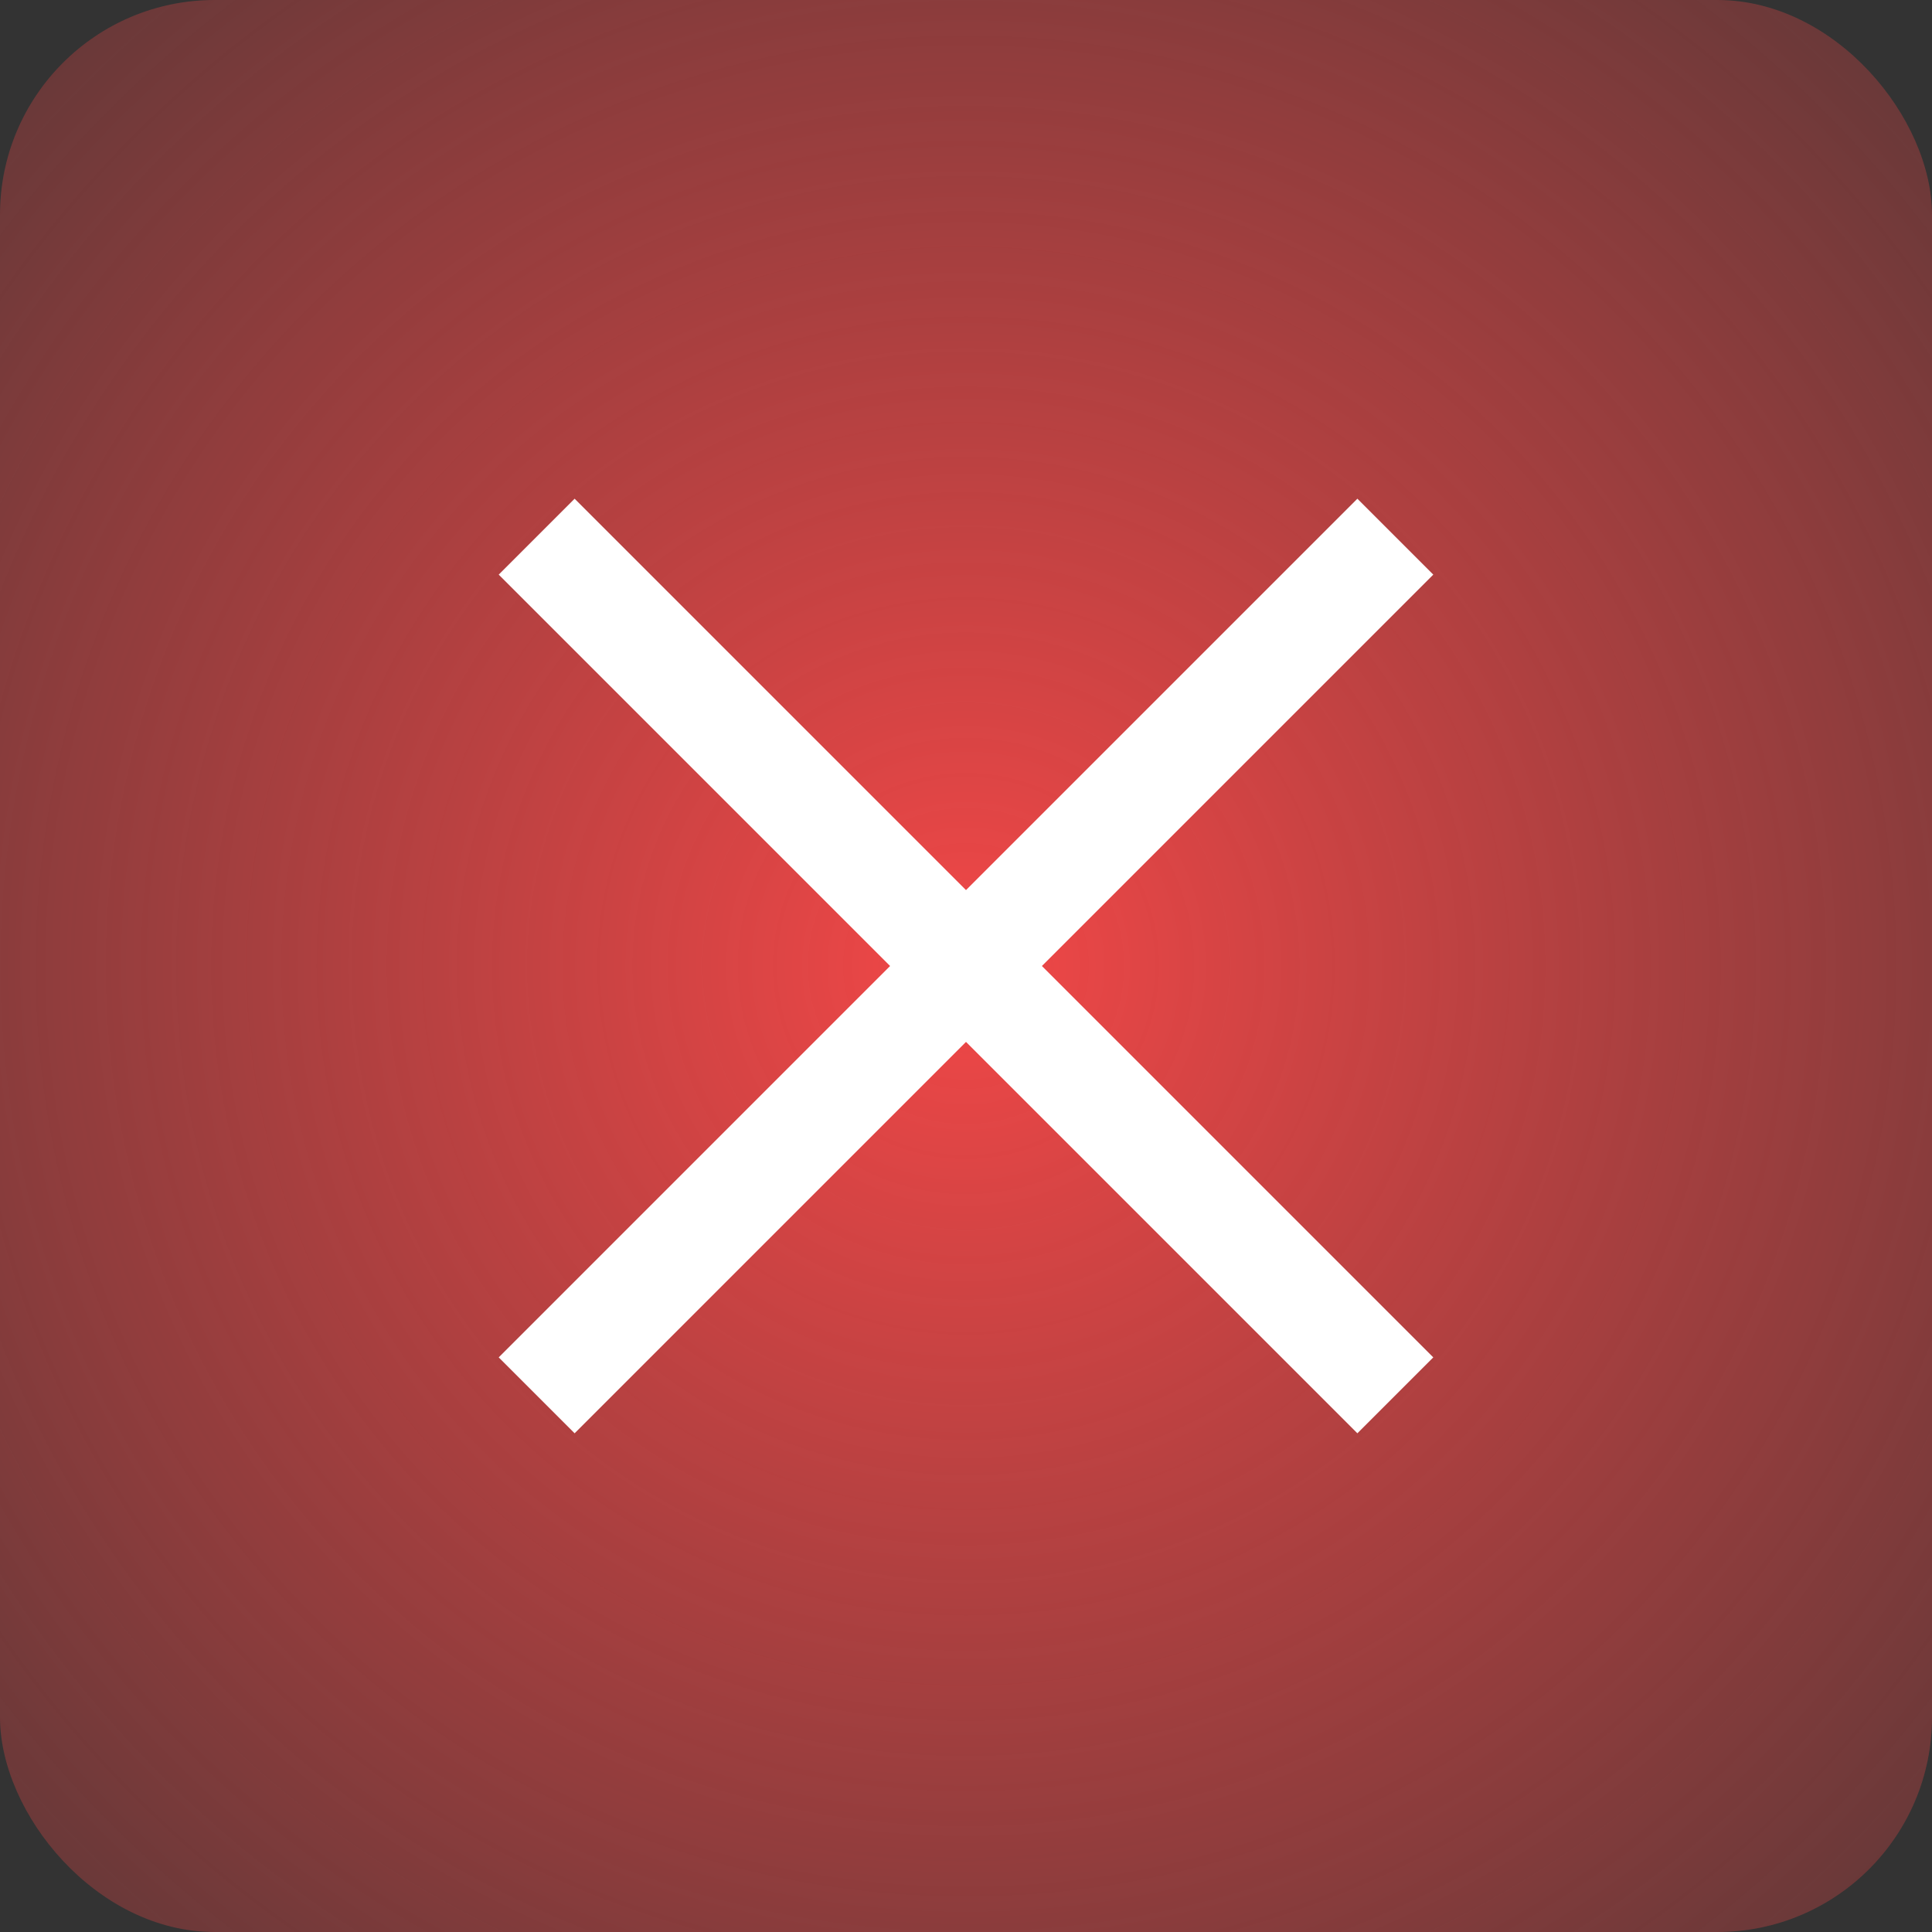 <svg width="18" height="18" viewBox="0 0 18 18" fill="none" xmlns="http://www.w3.org/2000/svg">
<rect x="0" y="0" width="18" height="18" fill="#333333" stroke="none"/>
<g id="Group 2121">
<g id="Group 2122">
<rect id="Rectangle 15" width="18" height="18" rx="2" fill="url(#paint0_radial_2_4528)"/>
<path id="Vector 17" d="M13 5L9 9M5 13L9 9M9 9L5 5L13 13" stroke="white"/>
</g>
</g>
<defs>
<radialGradient id="paint0_radial_2_4528" cx="0" cy="0" r="1" gradientUnits="userSpaceOnUse" gradientTransform="translate(9 9) rotate(43.781) scale(16.621)">
<stop stop-color="#F24747"/>
<stop offset="1" stop-color="#F24747" stop-opacity="0"/>
</radialGradient>
</defs>
</svg>
